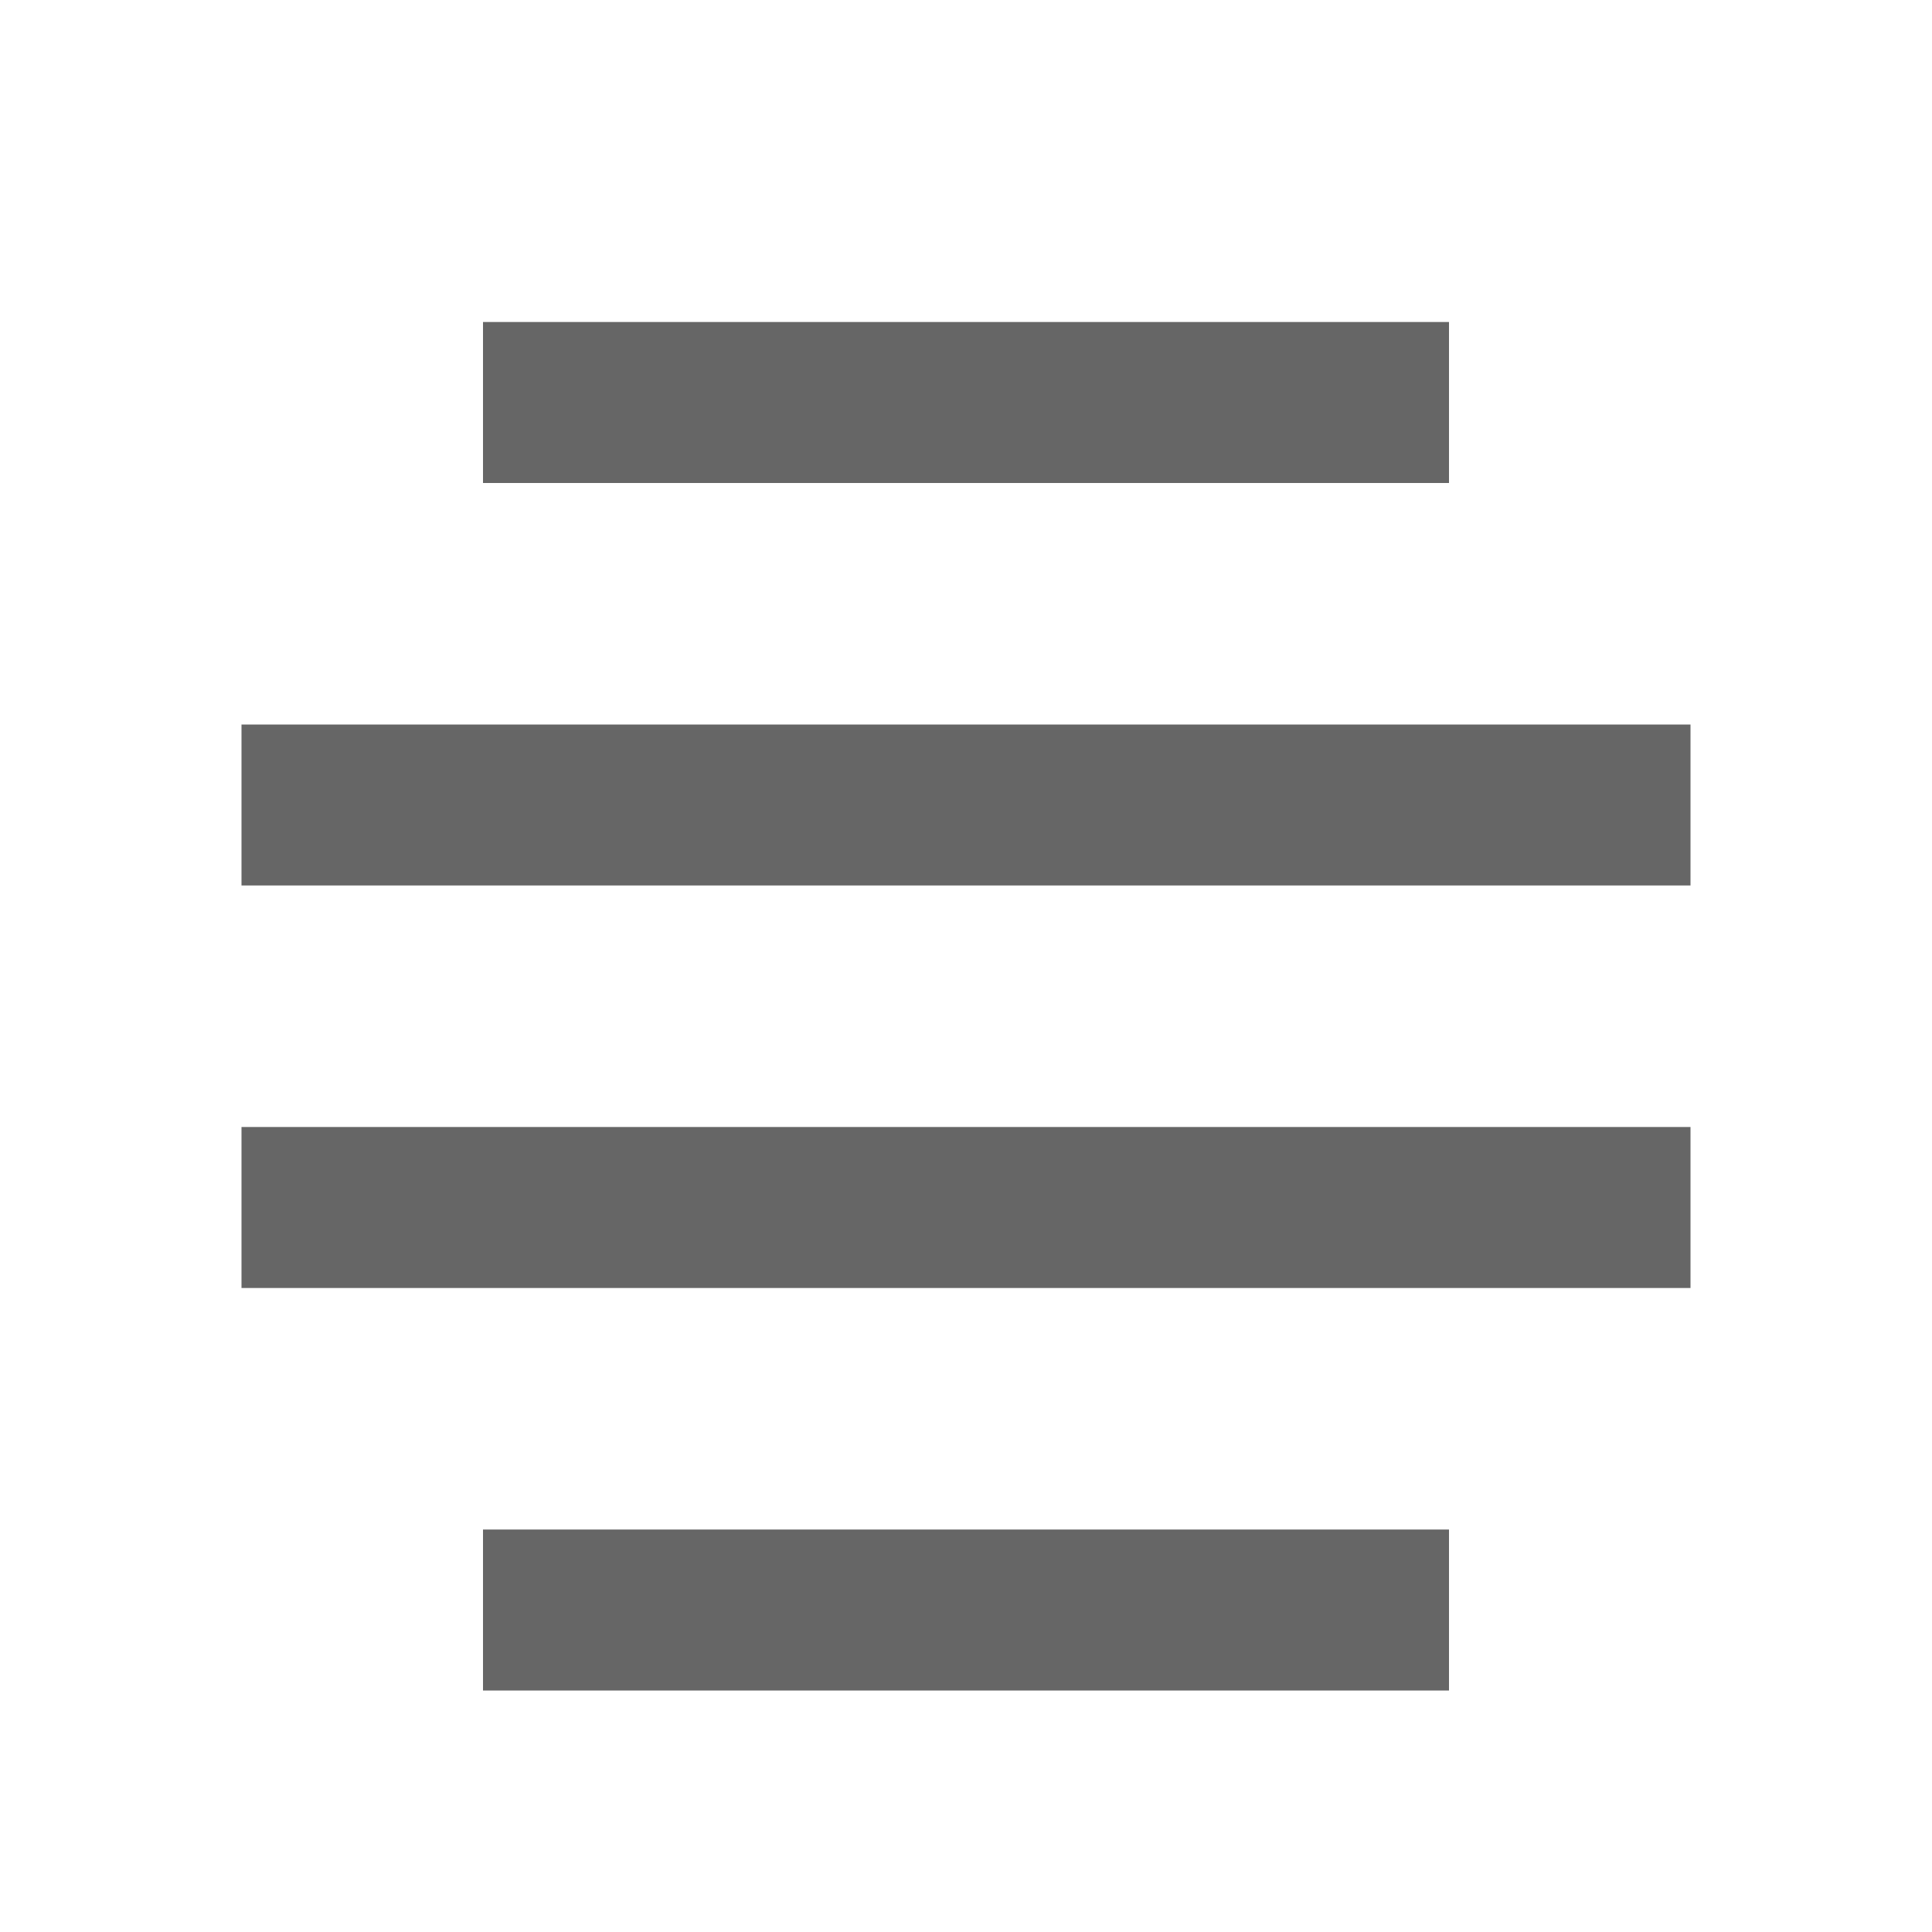 <svg xmlns="http://www.w3.org/2000/svg" fill="none" viewBox="0 0 24 24"><path fill="#000" fill-opacity=".6" fill-rule="evenodd" d="M18 4H6v2h12V4Zm3 10H3v2h18v-2ZM3 9h18v2H3V9Zm15 10H6v2h12v-2Z" clip-rule="evenodd"/></svg>
